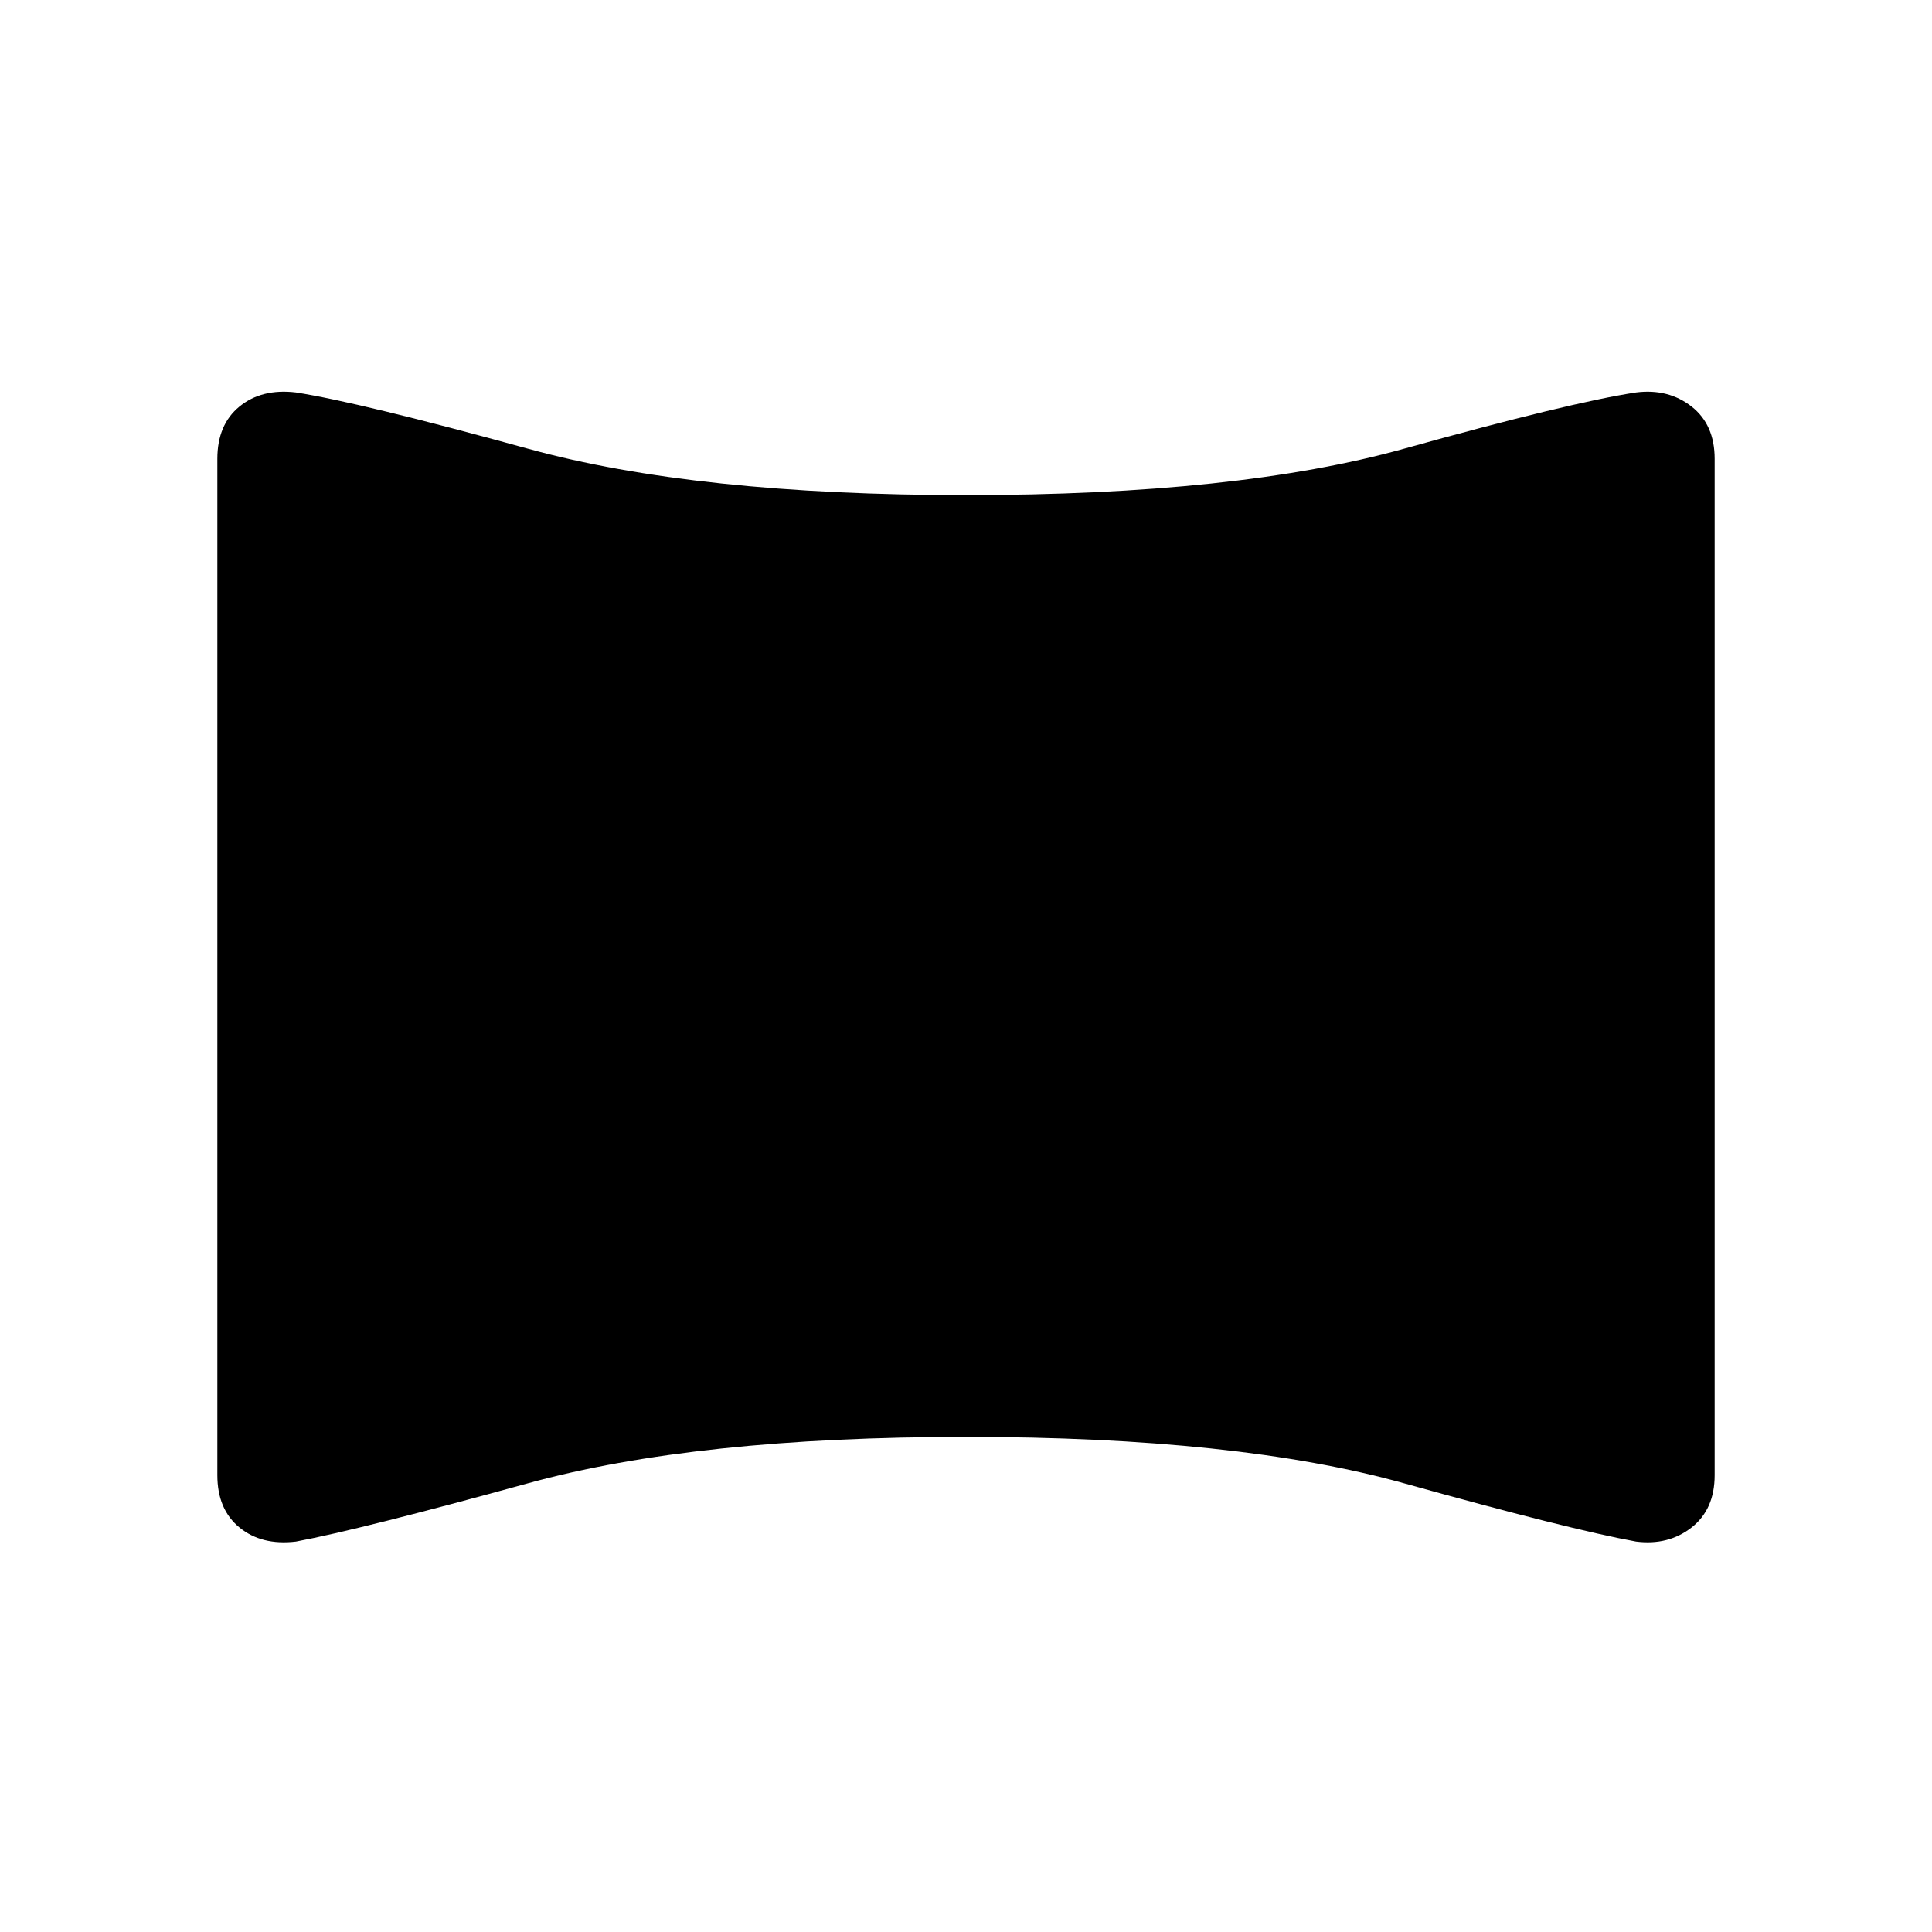 <svg xmlns="http://www.w3.org/2000/svg" height="24" width="24"><path d="M3.675 19.15Q3.25 19.2 2.975 18.975Q2.7 18.75 2.7 18.325V5.7Q2.7 5.275 2.975 5.05Q3.25 4.825 3.675 4.875Q4.475 5 6.562 5.575Q8.65 6.15 12 6.15Q15.375 6.15 17.438 5.575Q19.5 5 20.325 4.875Q20.725 4.825 21.013 5.05Q21.3 5.275 21.3 5.7V18.325Q21.3 18.75 21.013 18.975Q20.725 19.2 20.325 19.15Q19.5 19 17.438 18.425Q15.375 17.85 12 17.85Q8.65 17.85 6.562 18.425Q4.475 19 3.675 19.15Z"/></svg>
